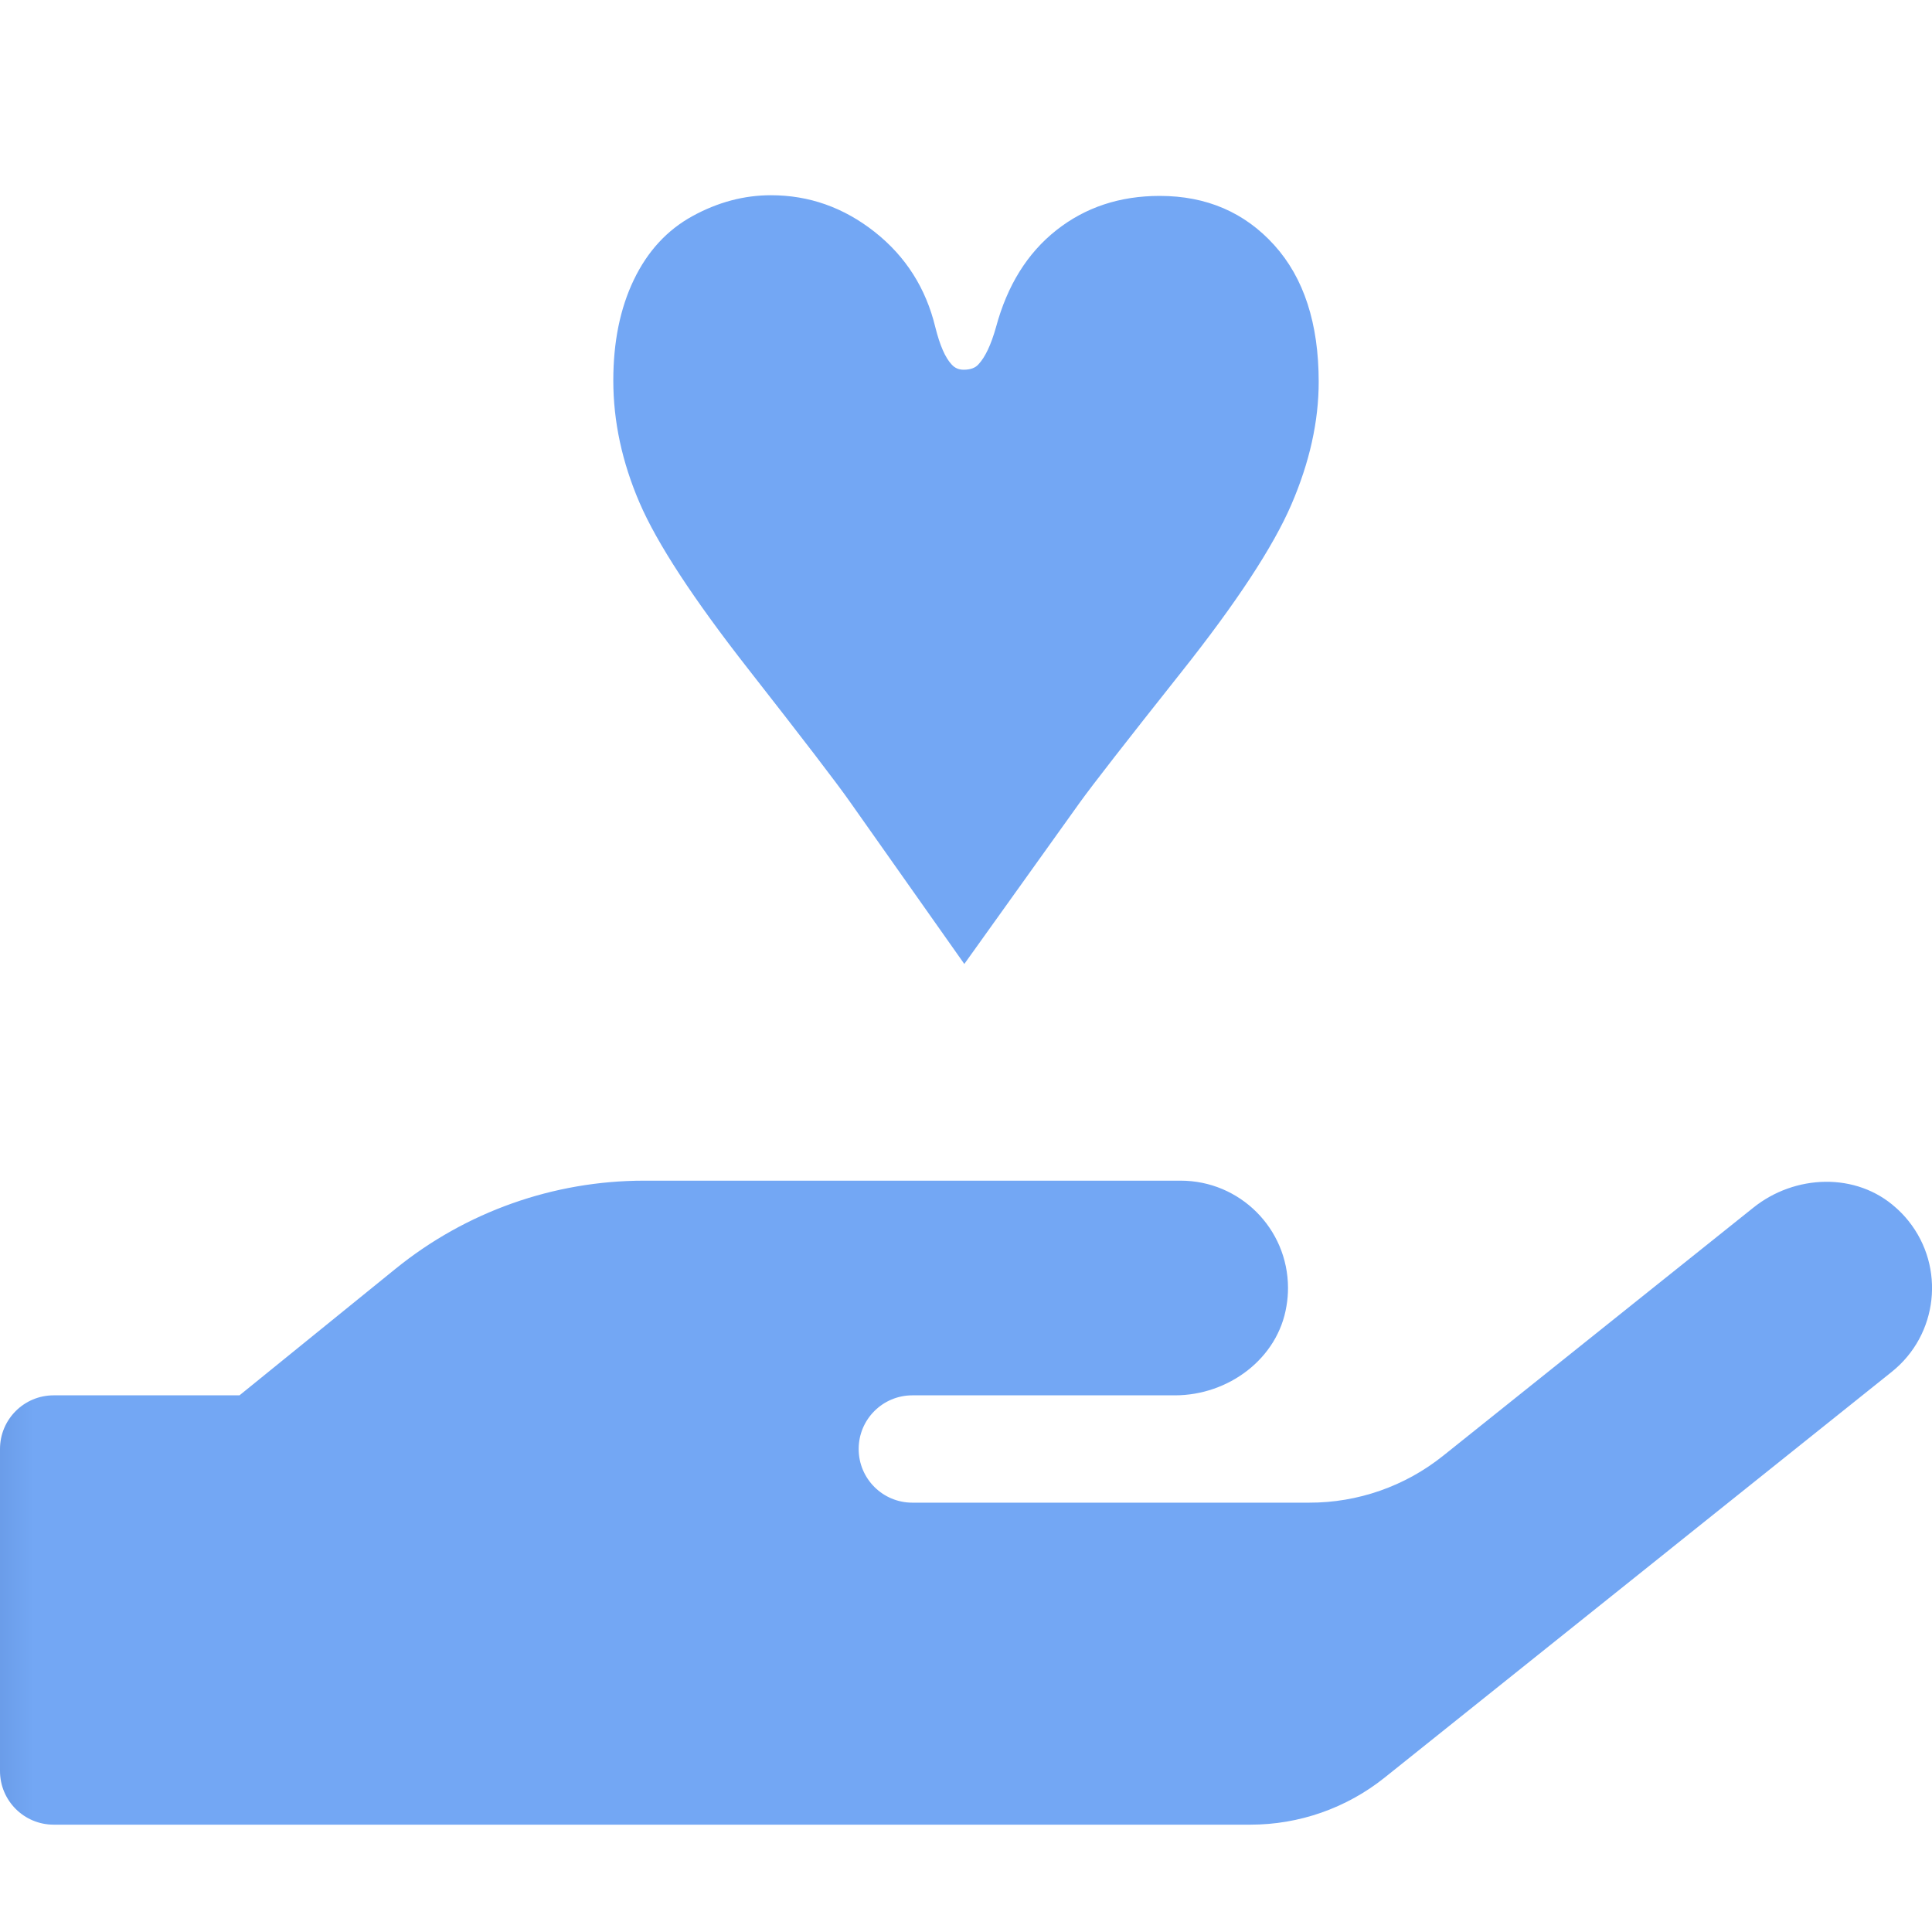 
<svg version="1.1" id="Layer_1" focusable="false" xmlns="http://www.w3.org/2000/svg" xmlns:xlink="http://www.w3.org/1999/xlink"
	 x="0px" y="0px" width="1000px" height="1000px" viewBox="0 0 1000 1000" enable-background="new 0 0 1000 1000"
	 xml:space="preserve">
	<linearGradient id="fill5" gradientUnits="userSpaceOnUse" x1="-140" y1="0" x2="70" y2="0">
		<stop offset="0.25" style="stop-color:#4069B2"/>
		<stop offset="0.75" style="stop-color:#73A7F4"/>
	</linearGradient>
	<path fill="url(#fill5)" d="M981.371,625.174c-20.485-18.576-52.43-17.361-73.958,0L746.996,753.473c-19.691,15.797-44.199,24.375-69.444,24.305
	H472.223c-15.342,0-27.778-12.437-27.778-27.777s12.437-27.777,27.778-27.777h135.92c27.604,0,53.315-18.924,57.726-46.181
	c0.544-3.131,0.811-6.303,0.799-9.479c-0.058-30.642-24.914-55.451-55.556-55.451H333.333
	c-46.847,0.012-92.266,16.127-128.646,45.643l-80.729,65.469H27.778C12.437,722.223,0,734.659,0,750v166.667
	c0,15.341,12.437,27.777,27.778,27.777H647.17c25.237,0.02,49.729-8.552,69.444-24.306l262.553-210.069
	c23.961-19.164,27.849-54.125,8.685-78.086c-1.958-2.448-4.12-4.727-6.463-6.81H981.371z M499.127,498.947l-59.283-84.043
	c-6.51-9.296-24.006-32.138-52.481-68.524c-28.481-36.382-47.252-65.092-56.319-86.135c-9.066-21.038-13.6-42.136-13.6-63.293
	c0-19.992,3.541-37.368,10.636-52.135c7.089-14.761,17.202-25.745,30.339-32.954c13.132-7.203,26.678-10.811,40.627-10.811
	c19.756,0,37.662,6.337,53.703,19.006c16.041,12.674,26.502,29.118,31.385,49.345c2.32,9.301,5.111,15.692,8.369,19.18
	c1.623,1.863,3.717,2.789,6.277,2.789c3.486,0,6.043-0.926,7.672-2.789c3.486-3.717,6.506-10.113,9.066-19.18
	c5.809-21.621,16.215-38.36,31.211-50.217c14.994-11.856,32.834-17.785,53.529-17.785c24.176,0,43.939,8.489,59.283,25.457
	c15.344,16.974,23.016,40.572,23.016,70.791c0,20.46-4.709,41.618-14.123,63.468c-9.416,21.855-28.422,50.799-57.018,86.832
	c-28.596,36.038-46.15,58.586-52.656,67.652L499.127,498.947z"/>
</svg>
